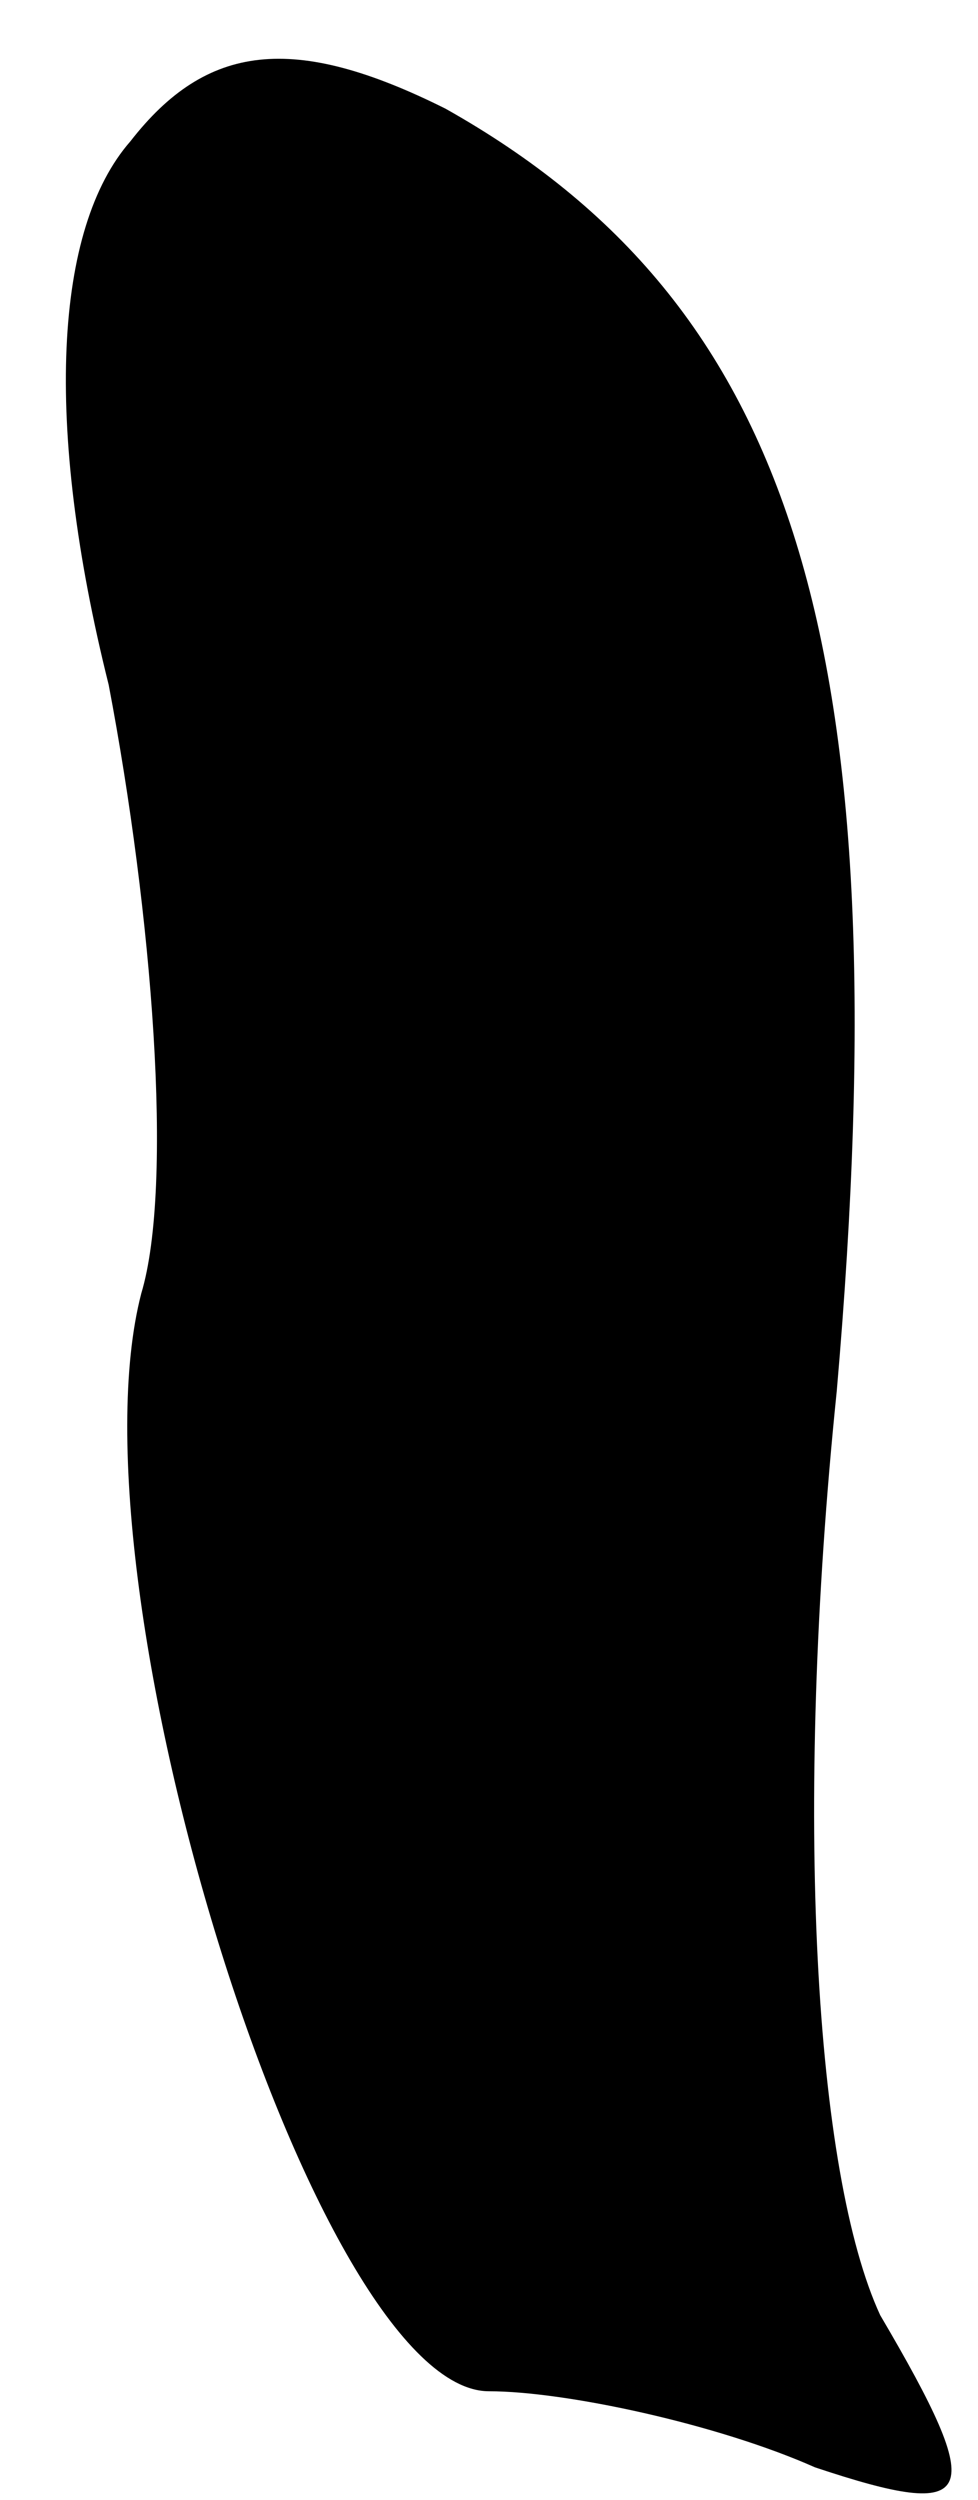 <?xml version="1.0" standalone="no"?>
<!DOCTYPE svg PUBLIC "-//W3C//DTD SVG 20010904//EN"
 "http://www.w3.org/TR/2001/REC-SVG-20010904/DTD/svg10.dtd">
<svg version="1.0" xmlns="http://www.w3.org/2000/svg"
 width="9pt" height="23pt" viewBox="0 0 9 23"
 preserveAspectRatio="xMidYMid meet">
<g transform="translate(0,23) scale(0.1,-0.1)"
fill="#000000" stroke="none">
<path fill="#000000" stroke="none" d="M12 217 c-7 -8 -8 -26 -2 -50 4 -21 6
-46 3 -56 -7 -27 16 -101 32 -101 7 0 21 -3 30 -7 15 -5 16 -3 6 14 -6 13 -8
46 -4 85 6 69 -4 100 -36 118 -14 7 -22 6 -29 -3z"/>
</g>
</svg>

